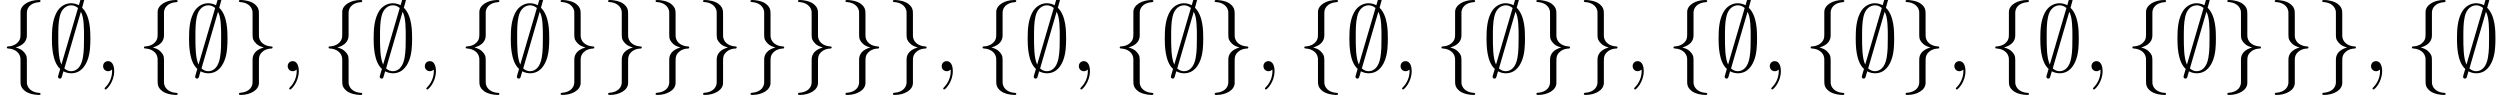 <?xml version='1.0' encoding='UTF-8'?>
<!-- This file was generated by dvisvgm 3.2.2 -->
<svg version='1.1' xmlns='http://www.w3.org/2000/svg' xmlns:xlink='http://www.w3.org/1999/xlink' width='262.35pt' height='9.963pt' viewBox='40.681 -11.059 262.35 9.963'>
<defs>
<path id='g0-59' d='M3.866-7.492C3.866-7.601 3.786-7.691 3.666-7.691C3.517-7.691 3.487-7.582 3.427-7.372C3.308-6.974 3.407-7.323 3.298-6.924C3.178-6.984 2.859-7.133 2.491-7.133C1.923-7.133 1.275-6.834 .907-6.067C.518-5.26 .468-4.364 .468-3.437C.468-2.809 .468-1.016 1.335-.239C1.106 .528 1.106 .548 1.106 .578C1.106 .687 1.186 .777 1.305 .777C1.455 .777 1.484 .677 1.544 .458C1.664 .06 1.564 .408 1.674 .01C1.913 .139 2.212 .219 2.481 .219C3.597 .219 4.035-.717 4.214-1.196C4.473-1.893 4.503-2.72 4.503-3.437C4.503-4.174 4.503-5.828 3.636-6.655L3.866-7.492ZM1.465-.697C1.136-1.385 1.136-2.61 1.136-3.557C1.136-4.364 1.136-5.051 1.275-5.689C1.465-6.615 2.042-6.914 2.491-6.914C2.69-6.914 2.949-6.854 3.208-6.635L1.465-.697ZM3.507-6.237C3.836-5.659 3.836-4.503 3.836-3.557C3.836-2.829 3.836-2.092 3.716-1.425C3.537-.379 3.009 0 2.481 0C2.252 0 2.012-.08 1.773-.289L3.507-6.237Z'/>
<path id='g0-102' d='M2.819-6.147C2.819-6.545 3.078-7.183 4.164-7.253C4.214-7.263 4.254-7.303 4.254-7.362C4.254-7.472 4.174-7.472 4.065-7.472C3.068-7.472 2.162-6.964 2.152-6.227V-3.955C2.152-3.567 2.152-3.248 1.753-2.919C1.405-2.63 1.026-2.61 .807-2.6C.757-2.59 .717-2.55 .717-2.491C.717-2.391 .777-2.391 .877-2.381C1.534-2.341 2.012-1.983 2.122-1.494C2.152-1.385 2.152-1.365 2.152-1.006V.966C2.152 1.385 2.152 1.704 2.63 2.082C3.019 2.381 3.676 2.491 4.065 2.491C4.174 2.491 4.254 2.491 4.254 2.381C4.254 2.281 4.194 2.281 4.095 2.271C3.467 2.232 2.979 1.913 2.849 1.405C2.819 1.315 2.819 1.295 2.819 .936V-1.156C2.819-1.614 2.74-1.783 2.421-2.102C2.212-2.311 1.923-2.411 1.644-2.491C2.461-2.72 2.819-3.178 2.819-3.756V-6.147Z'/>
<path id='g0-103' d='M2.152 1.166C2.152 1.564 1.893 2.202 .807 2.271C.757 2.281 .717 2.321 .717 2.381C.717 2.491 .827 2.491 .917 2.491C1.883 2.491 2.809 2.002 2.819 1.245V-1.026C2.819-1.415 2.819-1.733 3.218-2.062C3.567-2.351 3.945-2.371 4.164-2.381C4.214-2.391 4.254-2.431 4.254-2.491C4.254-2.59 4.194-2.59 4.095-2.6C3.437-2.64 2.959-2.999 2.849-3.487C2.819-3.597 2.819-3.616 2.819-3.975V-5.948C2.819-6.366 2.819-6.685 2.341-7.064C1.943-7.372 1.255-7.472 .917-7.472C.827-7.472 .717-7.472 .717-7.362C.717-7.263 .777-7.263 .877-7.253C1.504-7.213 1.993-6.894 2.122-6.386C2.152-6.296 2.152-6.276 2.152-5.918V-3.826C2.152-3.367 2.232-3.198 2.55-2.879C2.76-2.67 3.049-2.57 3.328-2.491C2.511-2.262 2.152-1.803 2.152-1.225V1.166Z'/>
<path id='g1-59' d='M2.022-.01C2.022-.667 1.773-1.056 1.385-1.056C1.056-1.056 .857-.807 .857-.528C.857-.259 1.056 0 1.385 0C1.504 0 1.634-.04 1.733-.13C1.763-.149 1.773-.159 1.783-.159S1.803-.149 1.803-.01C1.803 .727 1.455 1.325 1.126 1.654C1.016 1.763 1.016 1.783 1.016 1.813C1.016 1.883 1.066 1.923 1.116 1.923C1.225 1.923 2.022 1.156 2.022-.01Z'/>
</defs>
<g id='page1'>
<use x='40.681' y='-3.587' xlink:href='#g0-102'/>
<use x='45.662' y='-3.587' xlink:href='#g0-59'/>
<use x='50.643' y='-3.587' xlink:href='#g1-59'/>
<use x='55.071' y='-3.587' xlink:href='#g0-102'/>
<use x='60.052' y='-3.587' xlink:href='#g0-59'/>
<use x='65.034' y='-3.587' xlink:href='#g0-103'/>
<use x='70.015' y='-3.587' xlink:href='#g1-59'/>
<use x='74.443' y='-3.587' xlink:href='#g0-102'/>
<use x='79.424' y='-3.587' xlink:href='#g0-59'/>
<use x='84.406' y='-3.587' xlink:href='#g1-59'/>
<use x='88.833' y='-3.587' xlink:href='#g0-102'/>
<use x='93.815' y='-3.587' xlink:href='#g0-59'/>
<use x='98.796' y='-3.587' xlink:href='#g0-103'/>
<use x='103.777' y='-3.587' xlink:href='#g0-103'/>
<use x='108.759' y='-3.587' xlink:href='#g0-103'/>
<use x='113.74' y='-3.587' xlink:href='#g0-103'/>
<use x='118.721' y='-3.587' xlink:href='#g0-103'/>
<use x='123.703' y='-3.587' xlink:href='#g0-103'/>
<use x='128.684' y='-3.587' xlink:href='#g0-103'/>
<use x='133.665' y='-3.587' xlink:href='#g0-103'/>
<use x='138.647' y='-3.587' xlink:href='#g1-59'/>
<use x='143.075' y='-3.587' xlink:href='#g0-102'/>
<use x='148.056' y='-3.587' xlink:href='#g0-59'/>
<use x='153.037' y='-3.587' xlink:href='#g1-59'/>
<use x='157.465' y='-3.587' xlink:href='#g0-102'/>
<use x='162.446' y='-3.587' xlink:href='#g0-59'/>
<use x='167.428' y='-3.587' xlink:href='#g0-103'/>
<use x='172.409' y='-3.587' xlink:href='#g1-59'/>
<use x='176.837' y='-3.587' xlink:href='#g0-102'/>
<use x='181.818' y='-3.587' xlink:href='#g0-59'/>
<use x='186.8' y='-3.587' xlink:href='#g1-59'/>
<use x='191.227' y='-3.587' xlink:href='#g0-102'/>
<use x='196.209' y='-3.587' xlink:href='#g0-59'/>
<use x='201.19' y='-3.587' xlink:href='#g0-103'/>
<use x='206.171' y='-3.587' xlink:href='#g0-103'/>
<use x='211.153' y='-3.587' xlink:href='#g1-59'/>
<use x='215.581' y='-3.587' xlink:href='#g0-102'/>
<use x='220.562' y='-3.587' xlink:href='#g0-59'/>
<use x='225.543' y='-3.587' xlink:href='#g1-59'/>
<use x='229.971' y='-3.587' xlink:href='#g0-102'/>
<use x='234.952' y='-3.587' xlink:href='#g0-59'/>
<use x='239.934' y='-3.587' xlink:href='#g0-103'/>
<use x='244.915' y='-3.587' xlink:href='#g1-59'/>
<use x='249.343' y='-3.587' xlink:href='#g0-102'/>
<use x='254.324' y='-3.587' xlink:href='#g0-59'/>
<use x='259.305' y='-3.587' xlink:href='#g1-59'/>
<use x='263.733' y='-3.587' xlink:href='#g0-102'/>
<use x='268.715' y='-3.587' xlink:href='#g0-59'/>
<use x='273.696' y='-3.587' xlink:href='#g0-103'/>
<use x='278.677' y='-3.587' xlink:href='#g0-103'/>
<use x='283.659' y='-3.587' xlink:href='#g0-103'/>
<use x='288.64' y='-3.587' xlink:href='#g1-59'/>
<use x='293.068' y='-3.587' xlink:href='#g0-102'/>
<use x='298.049' y='-3.587' xlink:href='#g0-59'/>
</g>
</svg>